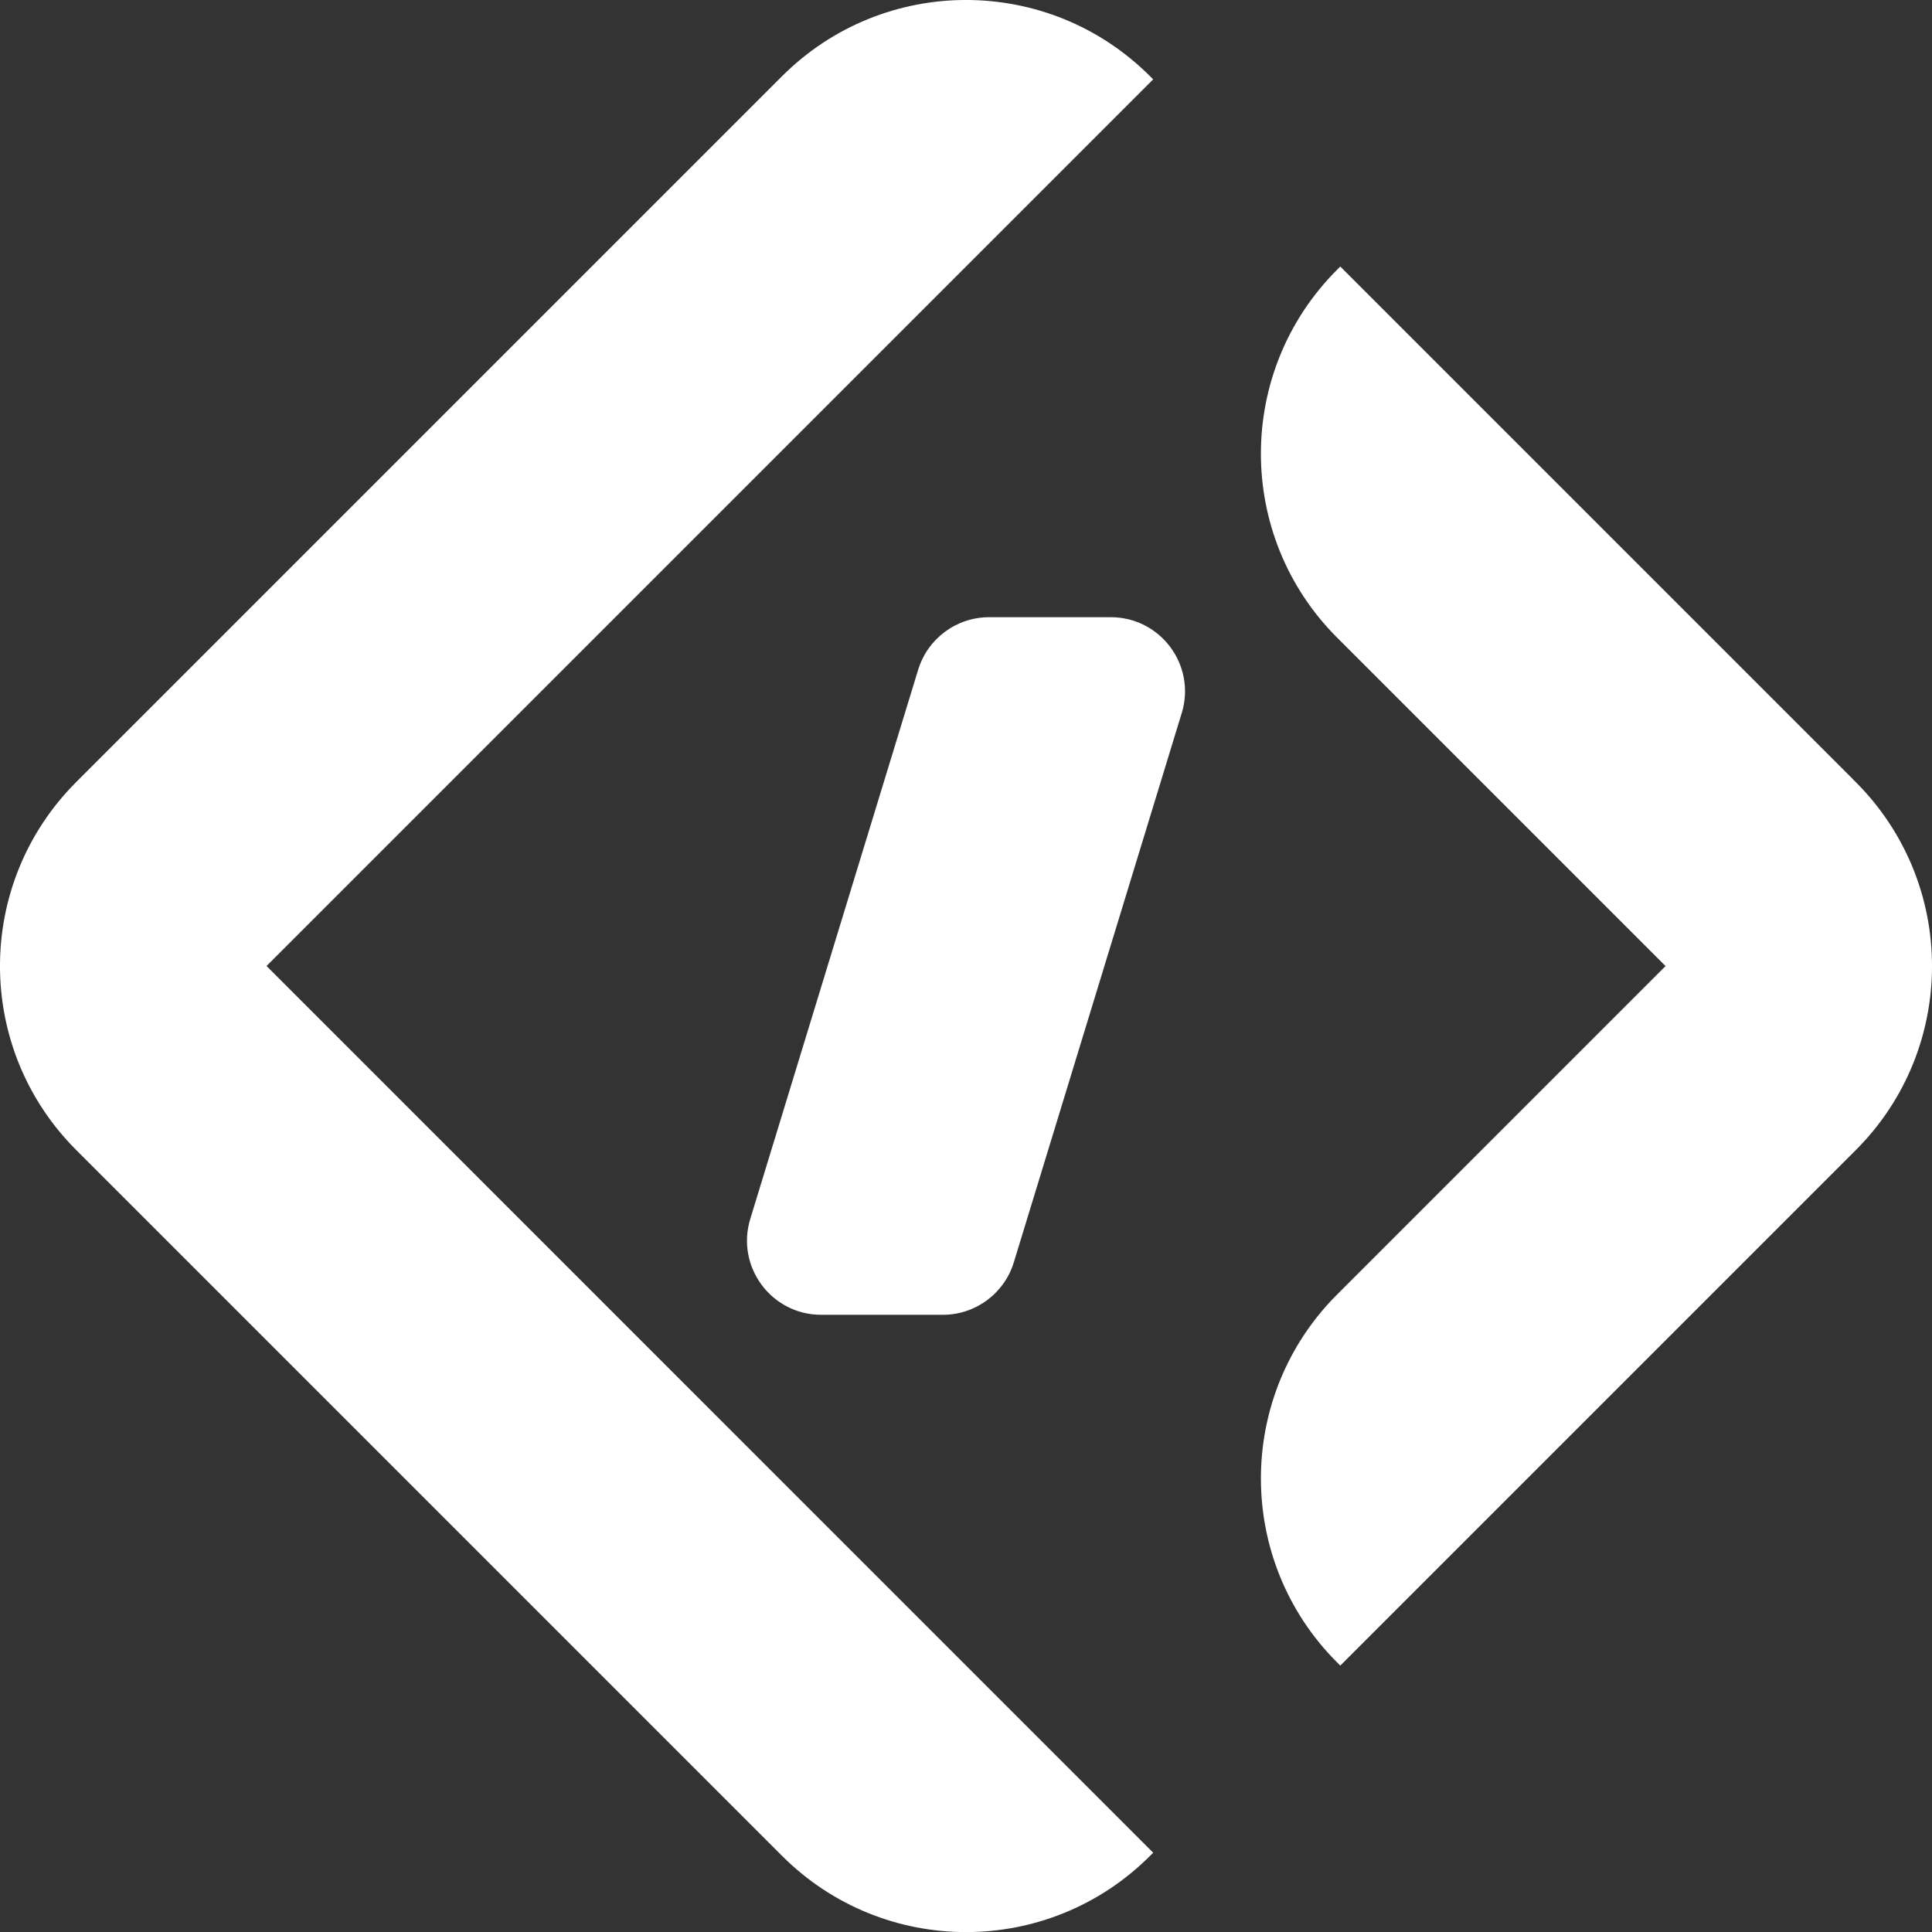 <svg id="Ebene_2" data-name="Ebene 2"
  xmlns="http://www.w3.org/2000/svg" viewBox="0 0 287.26 287.26" fill="#fff" class="h-12">
  <rect x="0" y="0" width="287.26" height="287.26" fill="#333333" stroke="none"/>
  <g id="Ebene_1-2" data-name="Ebene 1">
    <g>
      <g>
        <path d="m171.46,11.8l-.47-.47c-15.11-15.11-39.6-15.11-54.71,0L11.33,116.28c-15.11,15.11-15.11,39.6,0,54.71l104.95,104.95c15.11,15.11,39.6,15.11,54.71,0l.47-.47L39.63,143.63,171.46,11.8Z"></path>
        <path d="m275.46,115.81l-76.18-76.18-.47.47c-15.11,15.11-15.11,39.6,0,54.71l48.83,48.83-48.83,48.83c-15.11,15.11-15.11,39.6,0,54.71l.47.47,76.65-76.65c15.11-15.11,15.11-39.6,0-54.71l-.47-.47Z"></path>
      </g>
      <path d="m175.71,106.01l-24.97,81.68c-1.42,4.63-5.69,7.8-10.54,7.8h-18.11c-7.4,0-12.7-7.16-10.54-14.24l24.97-81.68c1.42-4.63,5.69-7.8,10.54-7.8h18.11c7.4,0,12.7,7.16,10.54,14.24Z"></path>
    </g>
  </g>
</svg>